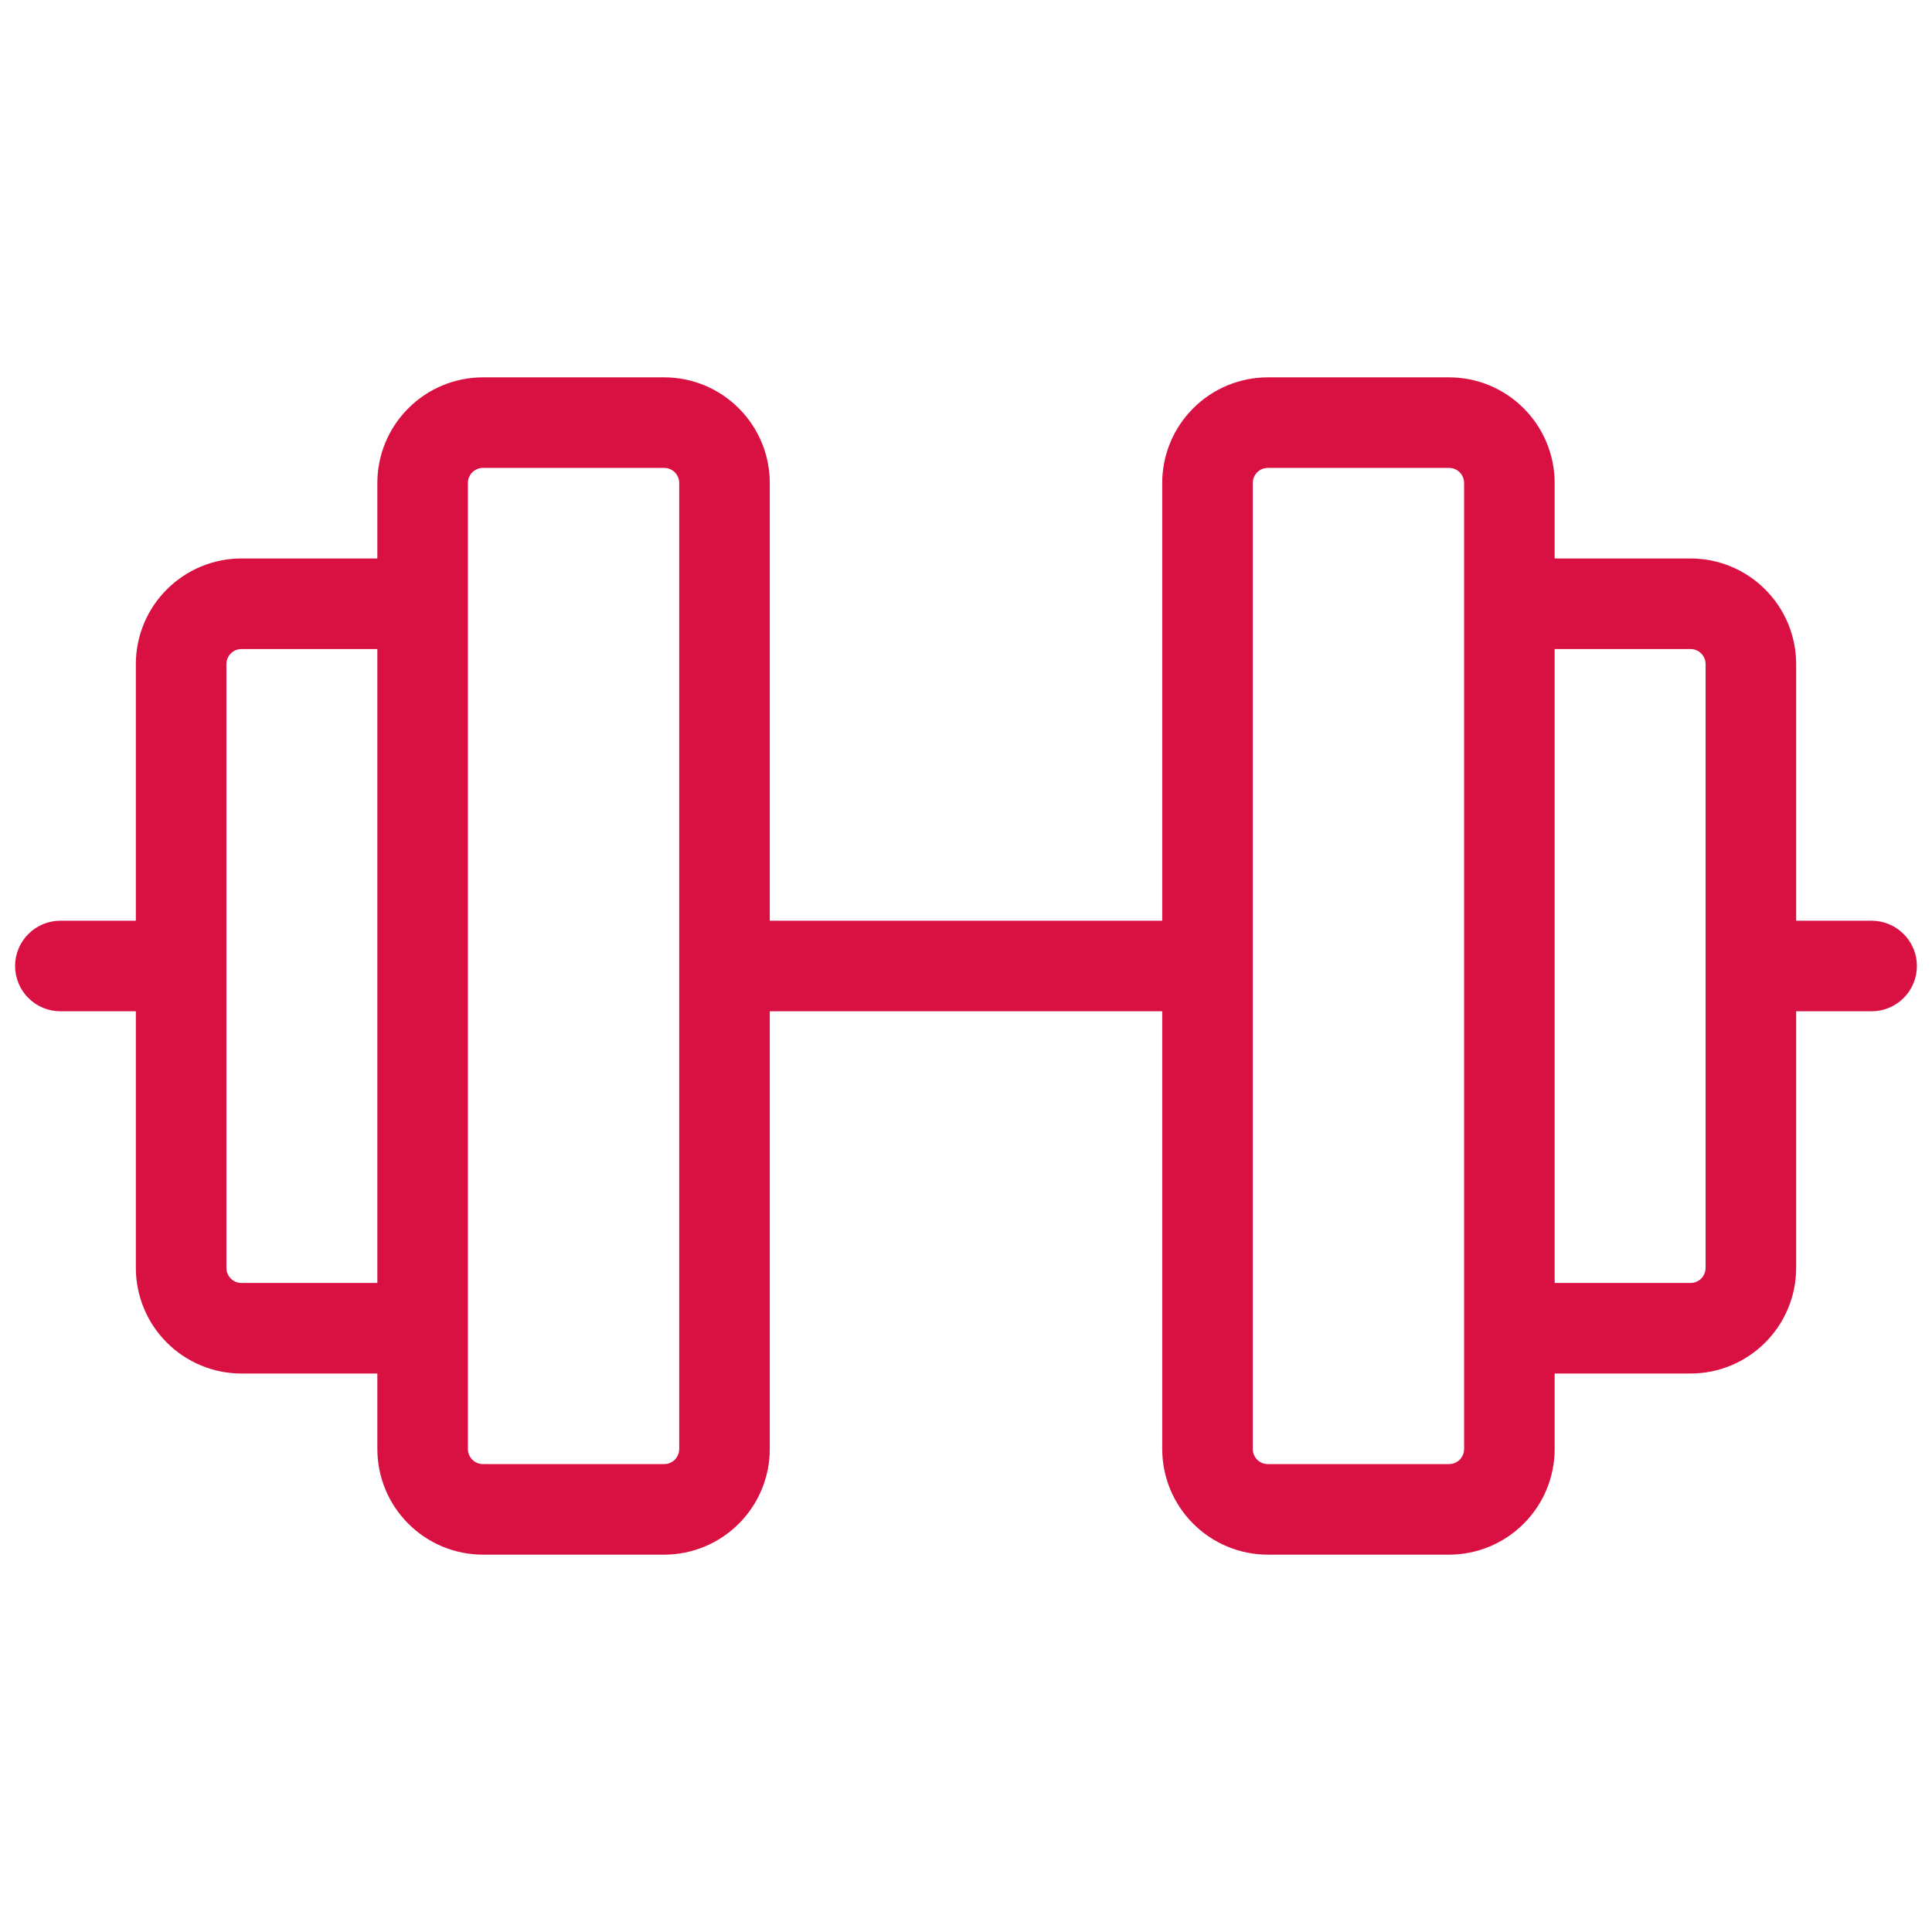 <svg width="32" height="32" viewBox="0 0 32 32" fill="none" xmlns="http://www.w3.org/2000/svg">
<path d="M31 15.25H29.75V11C29.75 10.536 29.566 10.091 29.237 9.763C28.909 9.434 28.464 9.25 28 9.25H25.75V8C25.75 7.536 25.566 7.091 25.237 6.763C24.909 6.434 24.464 6.25 24 6.25H21C20.536 6.25 20.091 6.434 19.763 6.763C19.434 7.091 19.25 7.536 19.25 8V15.25H12.75V8C12.75 7.536 12.566 7.091 12.237 6.763C11.909 6.434 11.464 6.25 11 6.25H8C7.536 6.25 7.091 6.434 6.763 6.763C6.434 7.091 6.25 7.536 6.25 8V9.25H4C3.536 9.25 3.091 9.434 2.763 9.763C2.434 10.091 2.25 10.536 2.25 11V15.25H1C0.801 15.25 0.61 15.329 0.47 15.47C0.329 15.61 0.25 15.801 0.25 16C0.25 16.199 0.329 16.39 0.47 16.53C0.61 16.671 0.801 16.75 1 16.75H2.25V21C2.25 21.464 2.434 21.909 2.763 22.237C3.091 22.566 3.536 22.75 4 22.75H6.25V24C6.25 24.464 6.434 24.909 6.763 25.237C7.091 25.566 7.536 25.75 8 25.75H11C11.464 25.75 11.909 25.566 12.237 25.237C12.566 24.909 12.75 24.464 12.75 24V16.75H19.25V24C19.25 24.464 19.434 24.909 19.763 25.237C20.091 25.566 20.536 25.75 21 25.75H24C24.464 25.75 24.909 25.566 25.237 25.237C25.566 24.909 25.75 24.464 25.75 24V22.75H28C28.464 22.75 28.909 22.566 29.237 22.237C29.566 21.909 29.75 21.464 29.75 21V16.75H31C31.199 16.75 31.39 16.671 31.53 16.53C31.671 16.39 31.75 16.199 31.75 16C31.75 15.801 31.671 15.61 31.53 15.47C31.39 15.329 31.199 15.25 31 15.25ZM4 21.25C3.934 21.25 3.87 21.224 3.823 21.177C3.776 21.13 3.75 21.066 3.75 21V11C3.75 10.934 3.776 10.87 3.823 10.823C3.87 10.776 3.934 10.75 4 10.75H6.25V21.25H4ZM11.25 24C11.25 24.066 11.224 24.13 11.177 24.177C11.13 24.224 11.066 24.25 11 24.25H8C7.934 24.25 7.87 24.224 7.823 24.177C7.776 24.13 7.75 24.066 7.75 24V8C7.75 7.934 7.776 7.87 7.823 7.823C7.87 7.776 7.934 7.75 8 7.75H11C11.066 7.75 11.13 7.776 11.177 7.823C11.224 7.87 11.25 7.934 11.25 8V24ZM24.25 24C24.25 24.066 24.224 24.13 24.177 24.177C24.13 24.224 24.066 24.25 24 24.25H21C20.934 24.25 20.87 24.224 20.823 24.177C20.776 24.13 20.75 24.066 20.75 24V8C20.75 7.934 20.776 7.87 20.823 7.823C20.87 7.776 20.934 7.75 21 7.75H24C24.066 7.75 24.13 7.776 24.177 7.823C24.224 7.87 24.25 7.934 24.25 8V24ZM28.25 21C28.25 21.066 28.224 21.13 28.177 21.177C28.13 21.224 28.066 21.25 28 21.25H25.75V10.75H28C28.066 10.75 28.13 10.776 28.177 10.823C28.224 10.87 28.25 10.934 28.25 11V21Z" fill="#D91143"/>
</svg>
